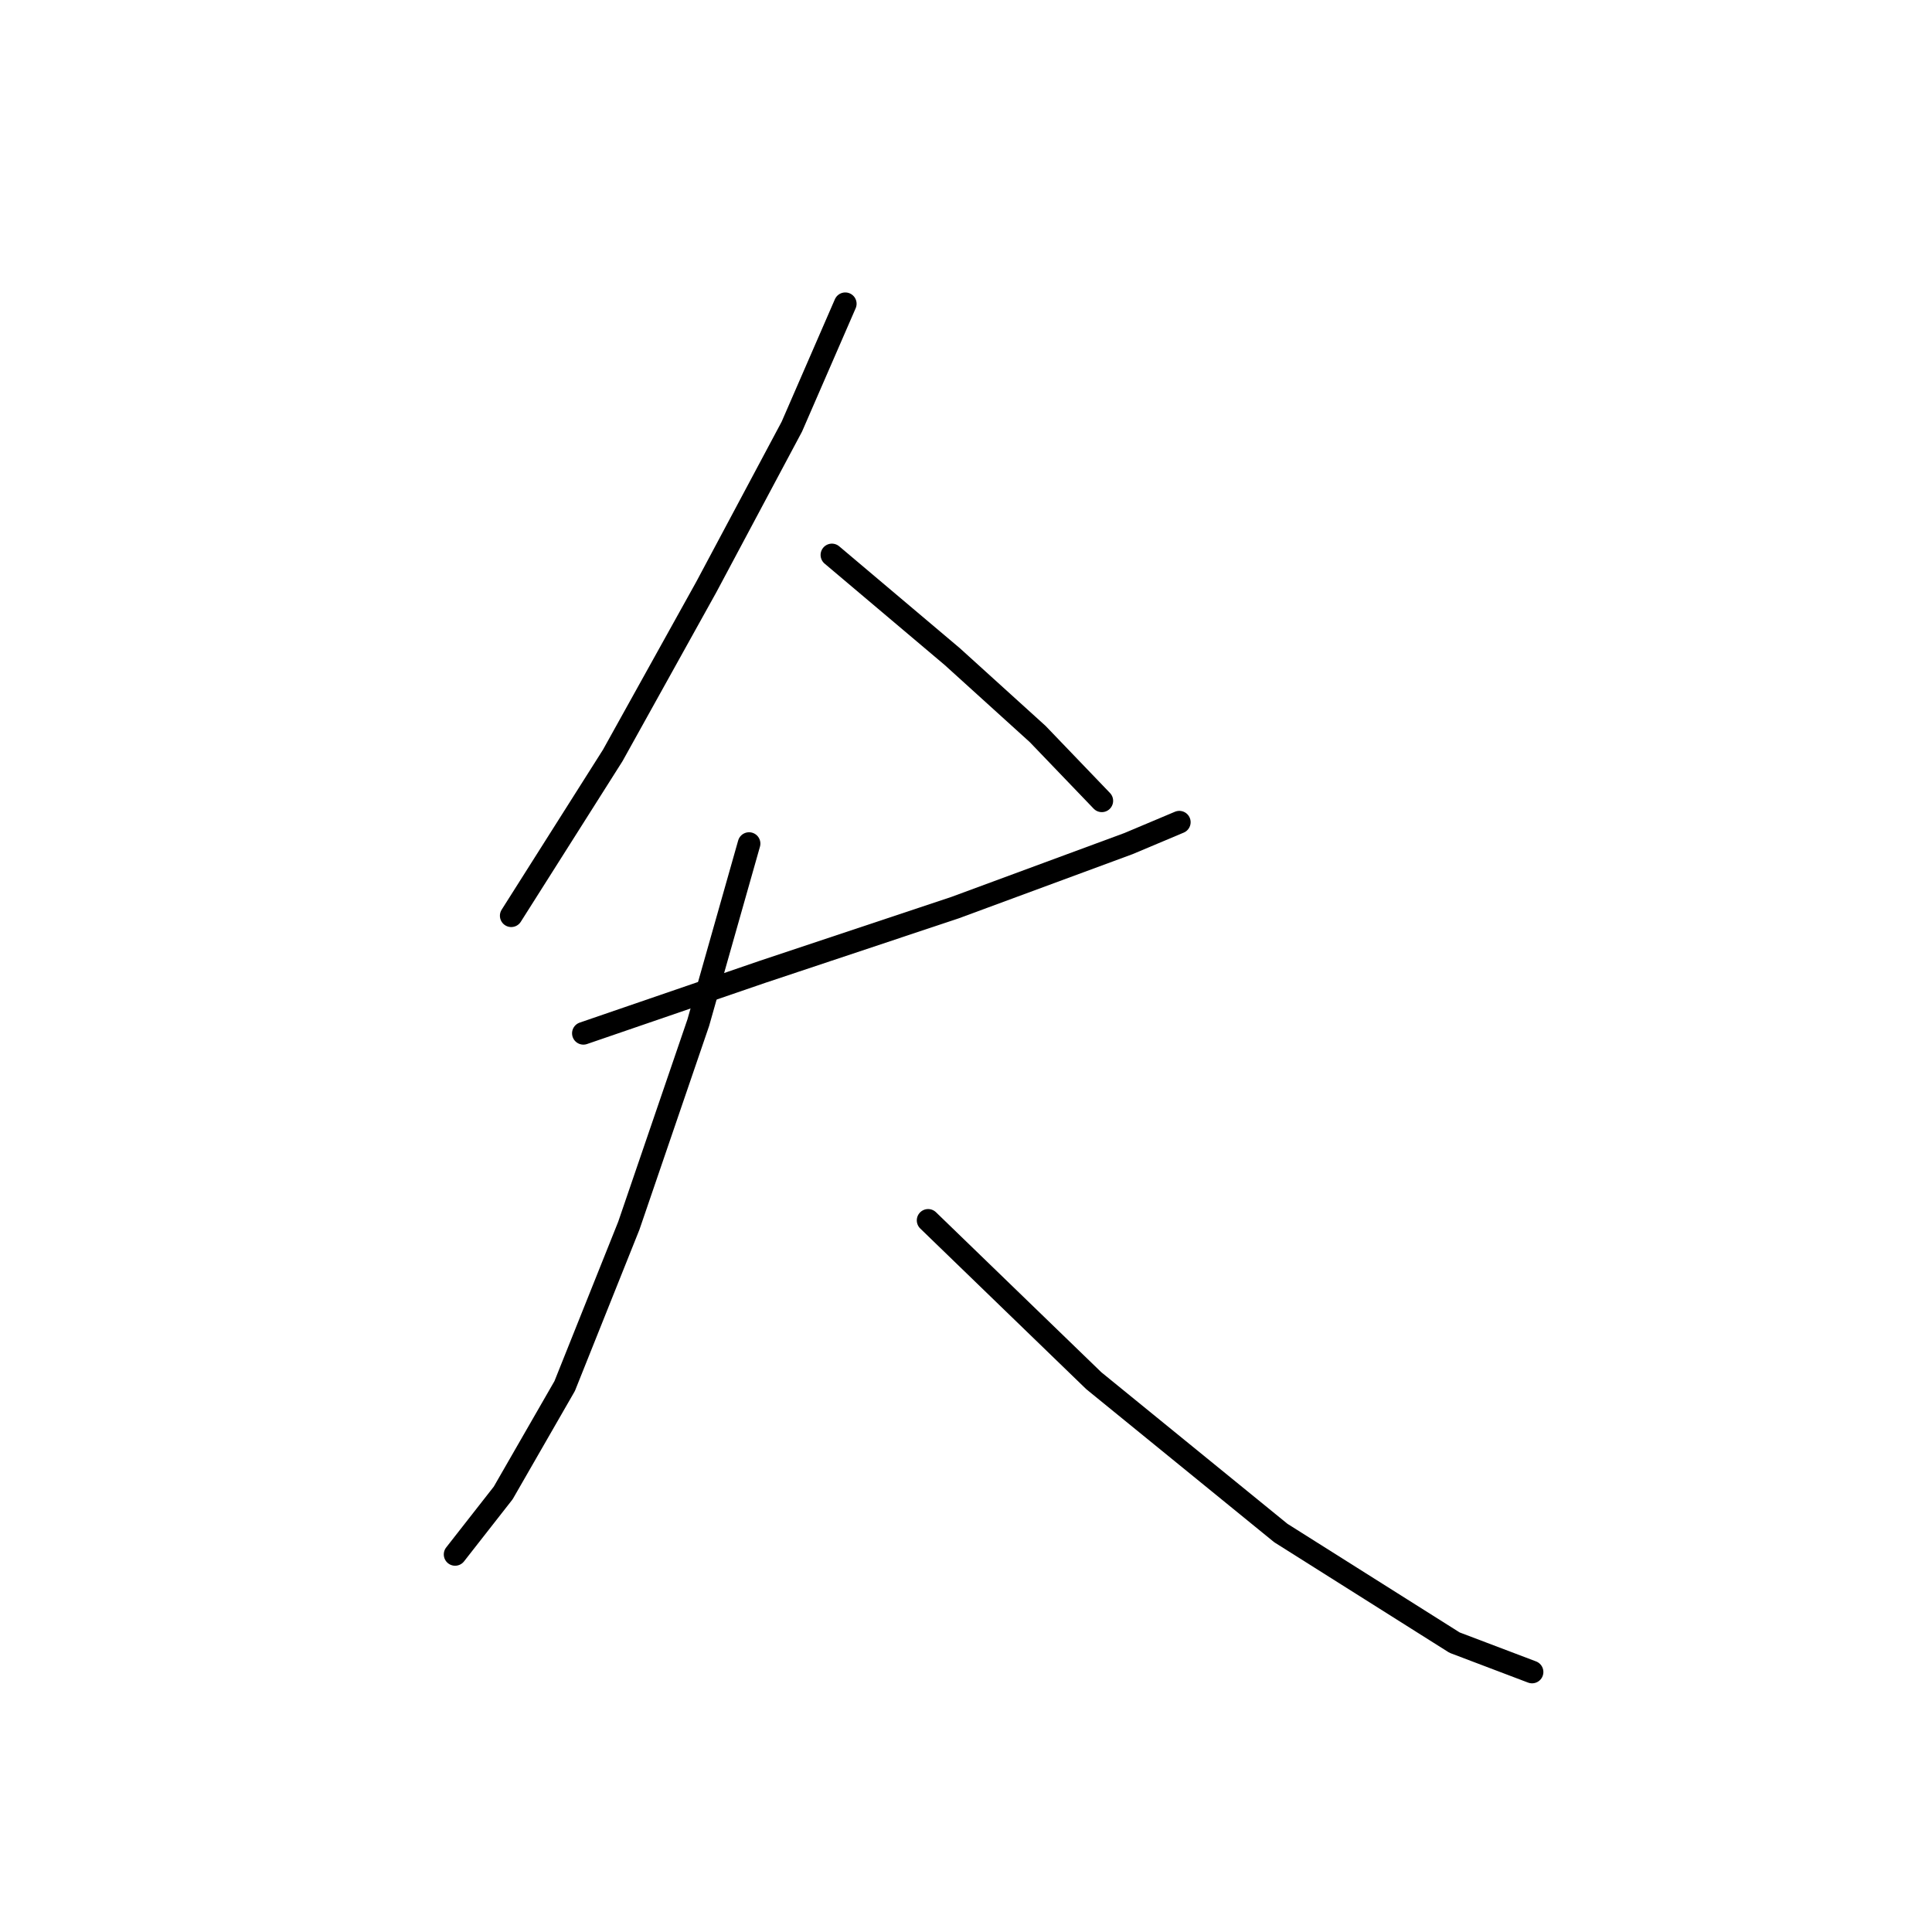 <?xml version="1.0" standalone="no"?>
    <svg width="256" height="256" xmlns="http://www.w3.org/2000/svg" version="1.1">
    <polyline stroke="black" stroke-width="3" stroke-linecap="round" fill="transparent" stroke-linejoin="round" points="112.003 40.25 104.921 56.538 93.589 77.784 81.196 100.093 67.74 121.339 67.74 121.339 " />
        <polyline stroke="black" stroke-width="3" stroke-linecap="round" fill="transparent" stroke-linejoin="round" points="110.232 73.535 126.167 86.991 137.498 97.26 145.996 106.112 145.996 106.112 " />
        <polyline stroke="black" stroke-width="3" stroke-linecap="round" fill="transparent" stroke-linejoin="round" points="77.301 136.919 101.026 128.775 126.521 120.276 149.537 111.778 156.265 108.945 156.265 108.945 " />
        <polyline stroke="black" stroke-width="3" stroke-linecap="round" fill="transparent" stroke-linejoin="round" points="99.255 111.778 92.527 135.503 83.321 162.414 74.822 183.66 66.678 197.824 60.304 205.968 60.304 205.968 " />
        <polyline stroke="black" stroke-width="3" stroke-linecap="round" fill="transparent" stroke-linejoin="round" points="122.98 161.706 144.934 182.952 169.721 203.136 192.737 217.654 203.006 221.549 203.006 221.549 " />
        </svg>